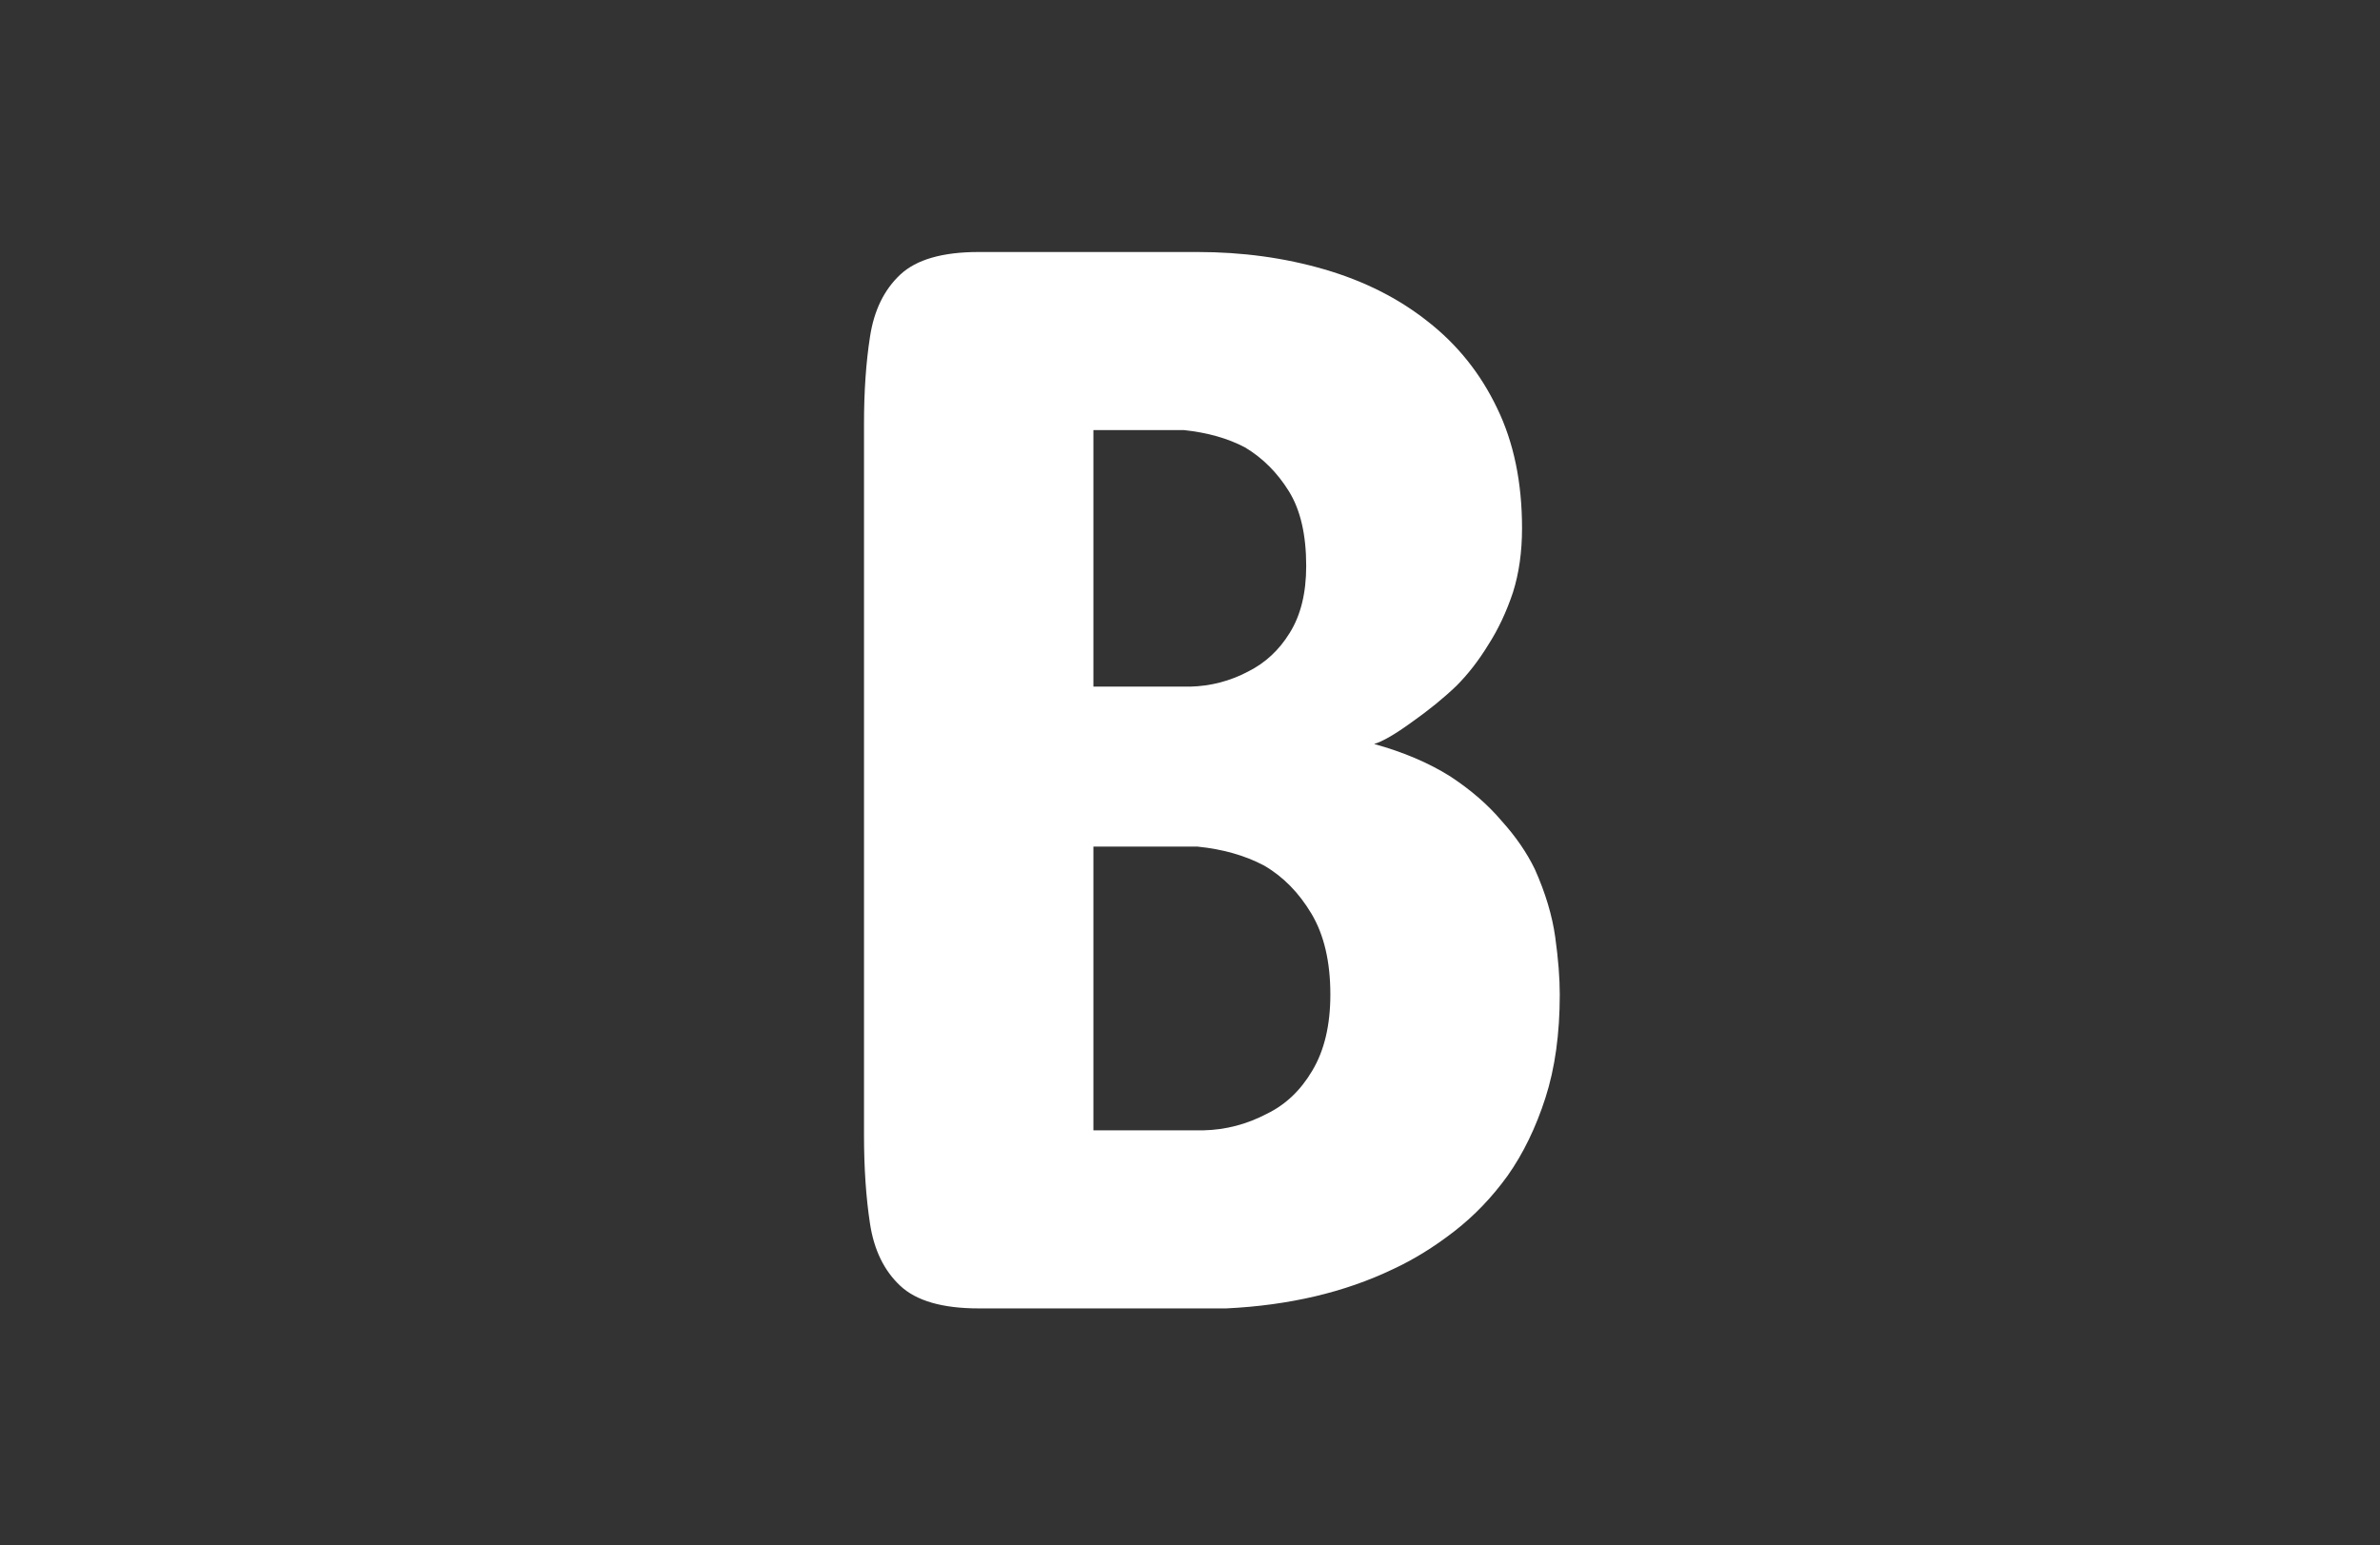 <svg width="231" height="150" viewBox="0 0 231 150" fill="none" xmlns="http://www.w3.org/2000/svg">
<rect x="0" y="0" width="231" height="150" fill="#333333" stroke="none"/>
<g clip-path="url(#clip0_101_9)">
<path d="M94.992 24.461H116.232C120.578 24.461 124.68 25.023 128.537 26.145C132.395 27.269 135.739 28.953 138.571 31.199C141.452 33.445 143.698 36.253 145.31 39.622C146.921 42.942 147.727 46.824 147.727 51.268C147.727 53.562 147.434 55.638 146.848 57.493C146.213 59.398 145.407 61.106 144.431 62.62C143.503 64.134 142.478 65.452 141.354 66.575C140.134 67.747 138.693 68.919 137.033 70.091C135.422 71.263 134.201 71.971 133.371 72.215C136.203 72.996 138.669 74.046 140.769 75.364C142.771 76.683 144.431 78.123 145.749 79.686C147.116 81.199 148.19 82.762 148.972 84.373C149.997 86.668 150.656 88.865 150.949 90.965C151.242 93.064 151.389 94.92 151.389 96.531C151.389 100.34 150.925 103.685 149.997 106.565C149.069 109.446 147.849 111.961 146.335 114.109C144.821 116.209 143.088 118.016 141.135 119.529C139.182 121.043 137.204 122.264 135.202 123.191C130.515 125.438 125.119 126.707 119.016 127H94.992C91.477 127 88.938 126.268 87.375 124.803C85.812 123.338 84.836 121.336 84.445 118.797C84.055 116.258 83.859 113.377 83.859 110.154V41.16C83.859 37.986 84.055 35.154 84.445 32.664C84.836 30.125 85.812 28.123 87.375 26.658C88.938 25.193 91.477 24.461 94.992 24.461ZM114.914 41.746H106.125V66.648H115.5C117.502 66.6 119.382 66.111 121.14 65.184C122.8 64.353 124.143 63.108 125.168 61.448C126.242 59.739 126.779 57.566 126.779 54.93C126.779 51.902 126.218 49.485 125.095 47.679C123.972 45.872 122.556 44.456 120.847 43.431C119.187 42.552 117.209 41.99 114.914 41.746ZM116.232 82.176H106.125V109.715H116.818C118.967 109.666 121.018 109.129 122.971 108.104C124.777 107.225 126.242 105.833 127.365 103.929C128.537 101.976 129.123 99.51 129.123 96.531C129.123 93.357 128.513 90.745 127.292 88.694C126.071 86.644 124.533 85.081 122.678 84.007C120.822 83.03 118.674 82.42 116.232 82.176Z" fill="#ffffff"/>
</g>
<defs>
<clipPath id="clip0_101_9">
<rect width="231" height="150" fill="white"/>
</clipPath>
</defs>
</svg>
